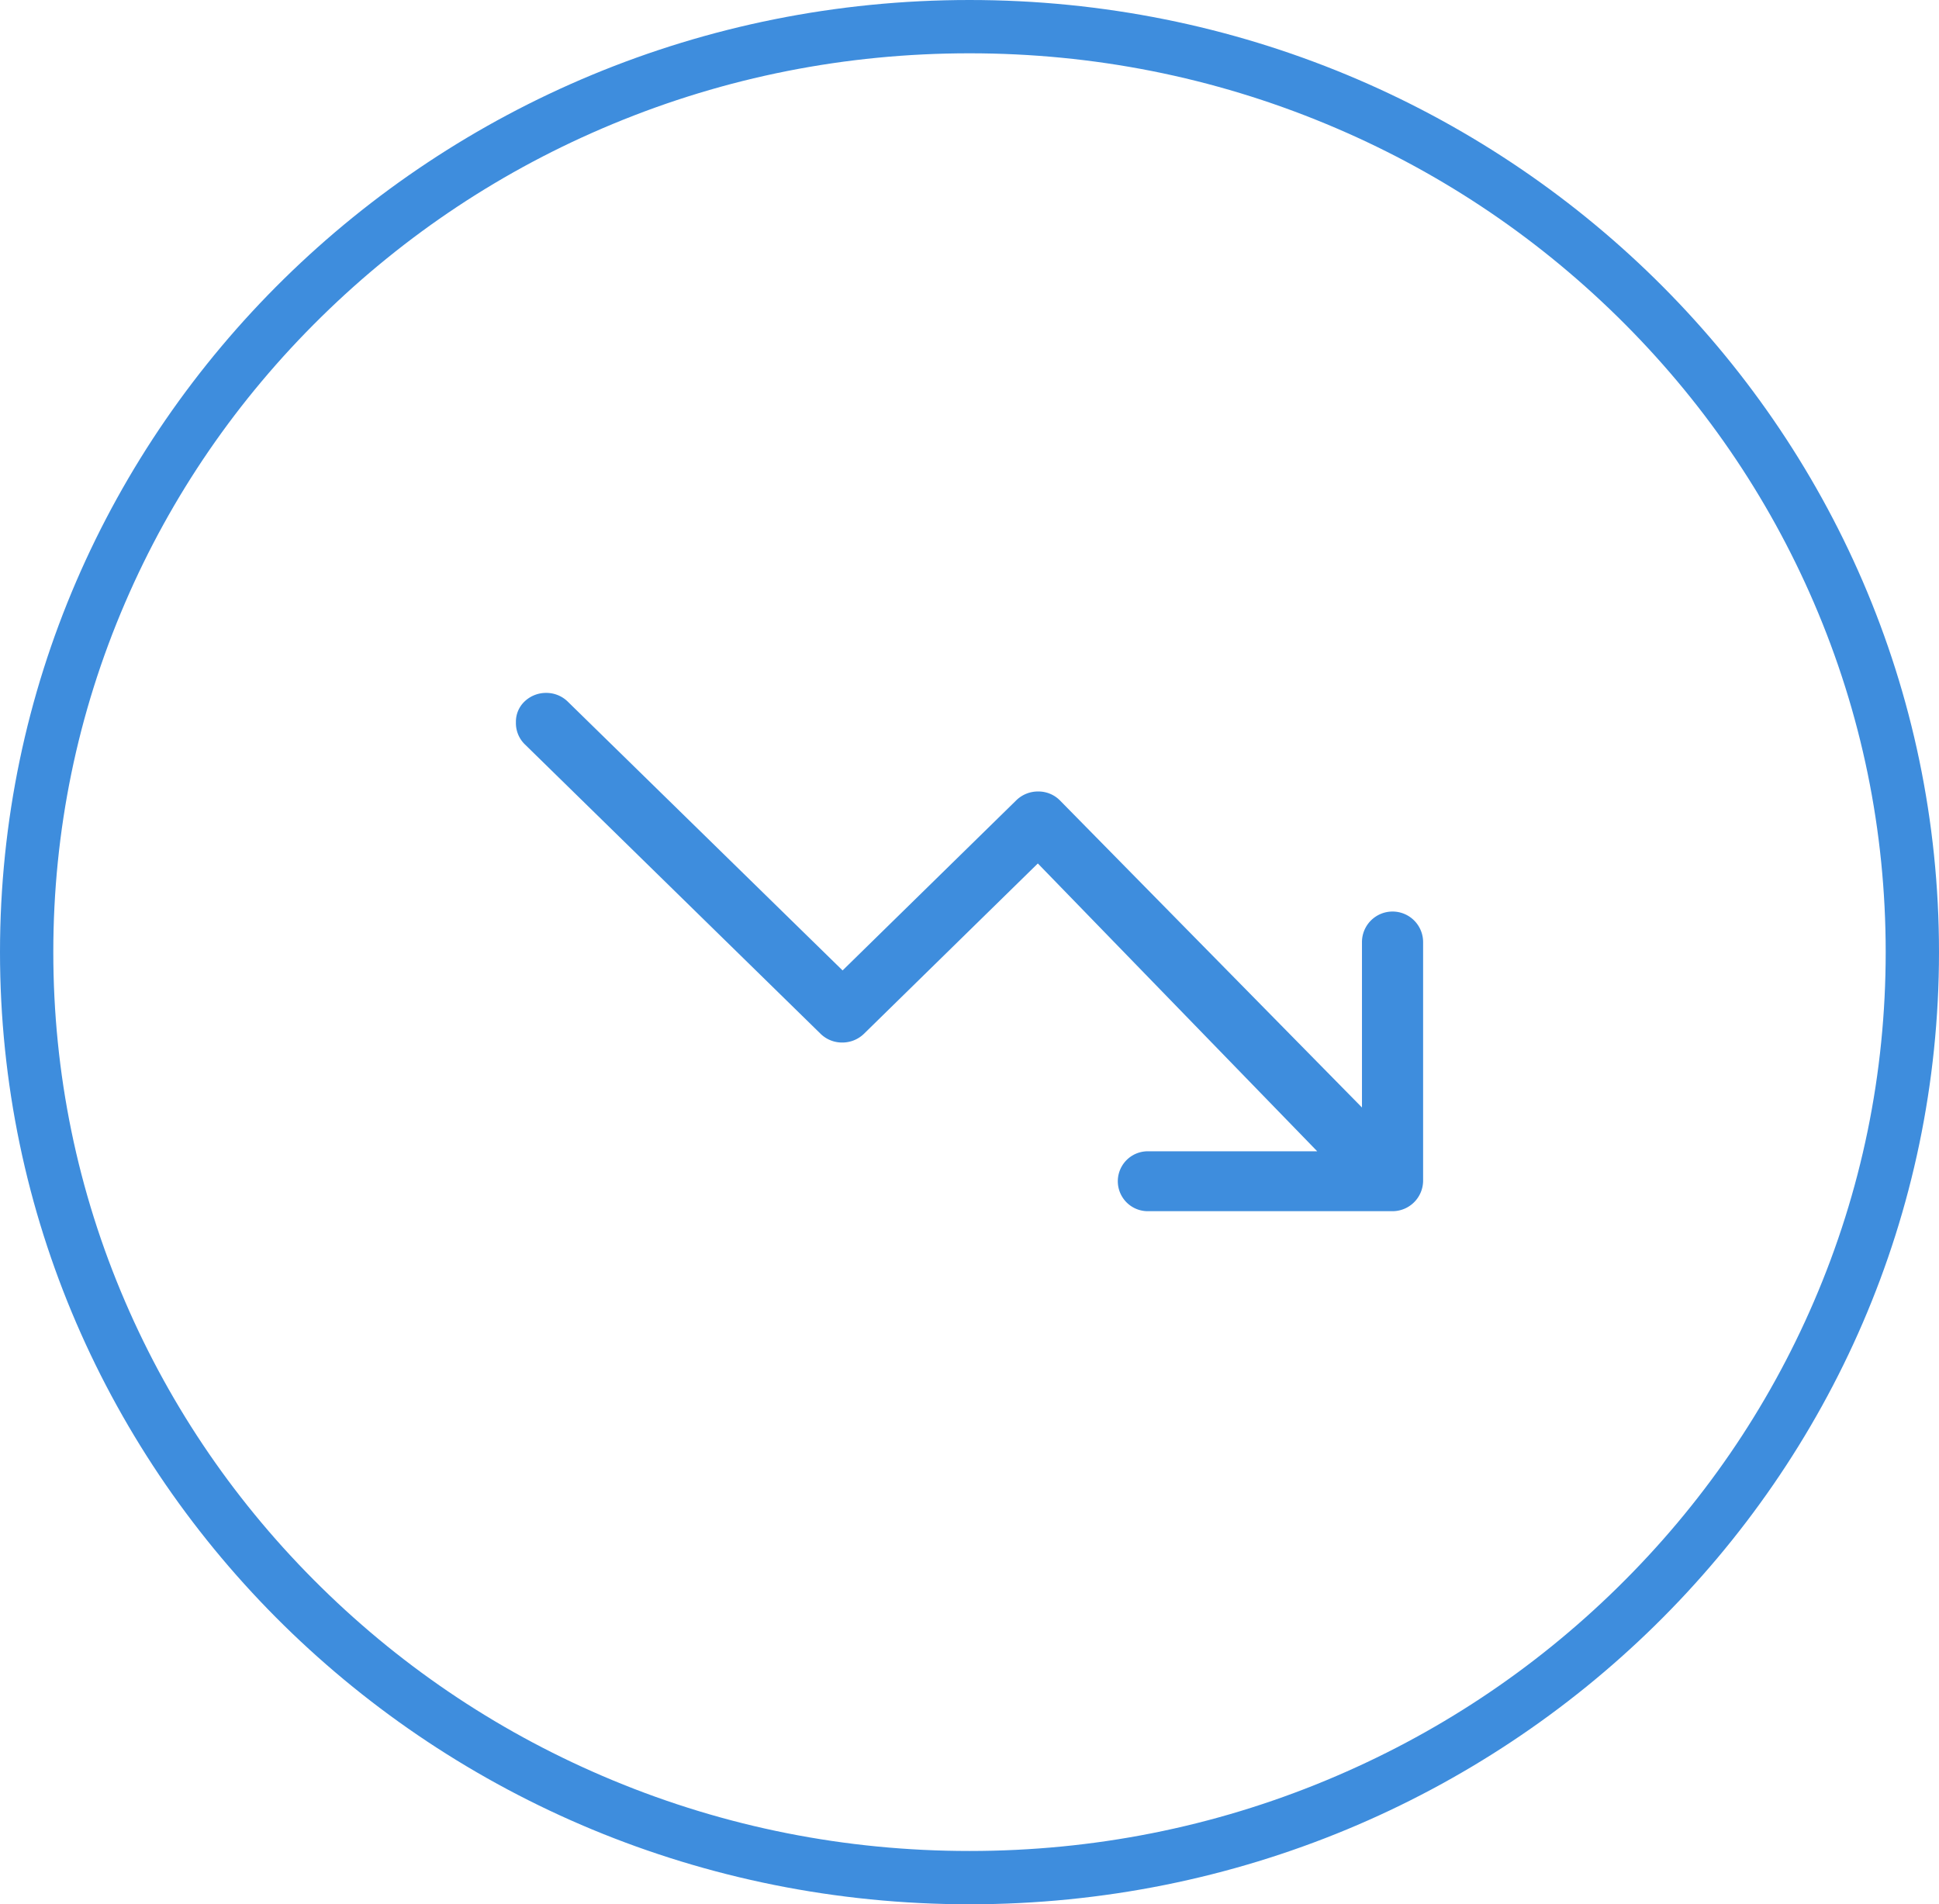<svg id="Grupo_1439" data-name="Grupo 1439" xmlns="http://www.w3.org/2000/svg" width="72.754" height="71.455" viewBox="0 0 72.754 71.455">
  <g id="Caminho_2313" data-name="Caminho 2313" transform="translate(0 0)" fill="none">
    <path d="M36.377,0c20.09,0,36.377,16,36.377,35.727S56.467,71.455,36.377,71.455,0,55.459,0,35.727,16.287,0,36.377,0Z" stroke="none"/>
    <path d="M 36.377 2 C 31.731 2 27.225 2.893 22.985 4.655 C 18.89 6.355 15.213 8.79 12.056 11.891 C 8.901 14.99 6.425 18.597 4.696 22.612 C 2.907 26.765 2 31.178 2 35.727 C 2 40.277 2.907 44.69 4.696 48.843 C 6.425 52.858 8.901 56.465 12.056 59.564 C 15.213 62.665 18.89 65.099 22.985 66.8 C 27.225 68.562 31.731 69.455 36.377 69.455 C 41.023 69.455 45.529 68.562 49.769 66.8 C 53.864 65.099 57.54 62.665 60.698 59.564 C 63.853 56.465 66.329 52.858 68.058 48.843 C 69.847 44.69 70.754 40.277 70.754 35.727 C 70.754 31.178 69.847 26.765 68.058 22.612 C 66.329 18.597 63.853 14.99 60.698 11.891 C 57.54 8.79 53.864 6.355 49.769 4.655 C 45.529 2.893 41.023 2 36.377 2 M 36.377 7.62939453125e-06 C 56.467 7.62939453125e-06 72.754 15.996 72.754 35.727 C 72.754 55.459 56.467 71.455 36.377 71.455 C 16.287 71.455 0 55.459 0 35.727 C 0 15.996 16.287 7.62939453125e-06 36.377 7.62939453125e-06 Z" stroke="none" fill="#3e8ddd"/>
  </g>
  <path id="Icon_ionic-ios-trending-down" data-name="Icon ionic-ios-trending-down" d="M36.282,27.322V18.351a1.147,1.147,0,0,0-2.294,0v6.206L22.647,13.026a1.136,1.136,0,0,0-.813-.327,1.162,1.162,0,0,0-.813.327L14.5,19.414,4.188,9.327A1.149,1.149,0,0,0,3.375,9a1.162,1.162,0,0,0-.813.327,1.043,1.043,0,0,0-.319.775,1.113,1.113,0,0,0,.319.813L13.675,21.792a1.149,1.149,0,0,0,.813.327,1.162,1.162,0,0,0,.813-.327L21.826,15.4l10.483,10.8H25.951a1.124,1.124,0,1,0,0,2.248h9.176A1.15,1.15,0,0,0,36.282,27.322Z" transform="translate(17.115 17)" fill="#3e8ddd"/>
</svg>
